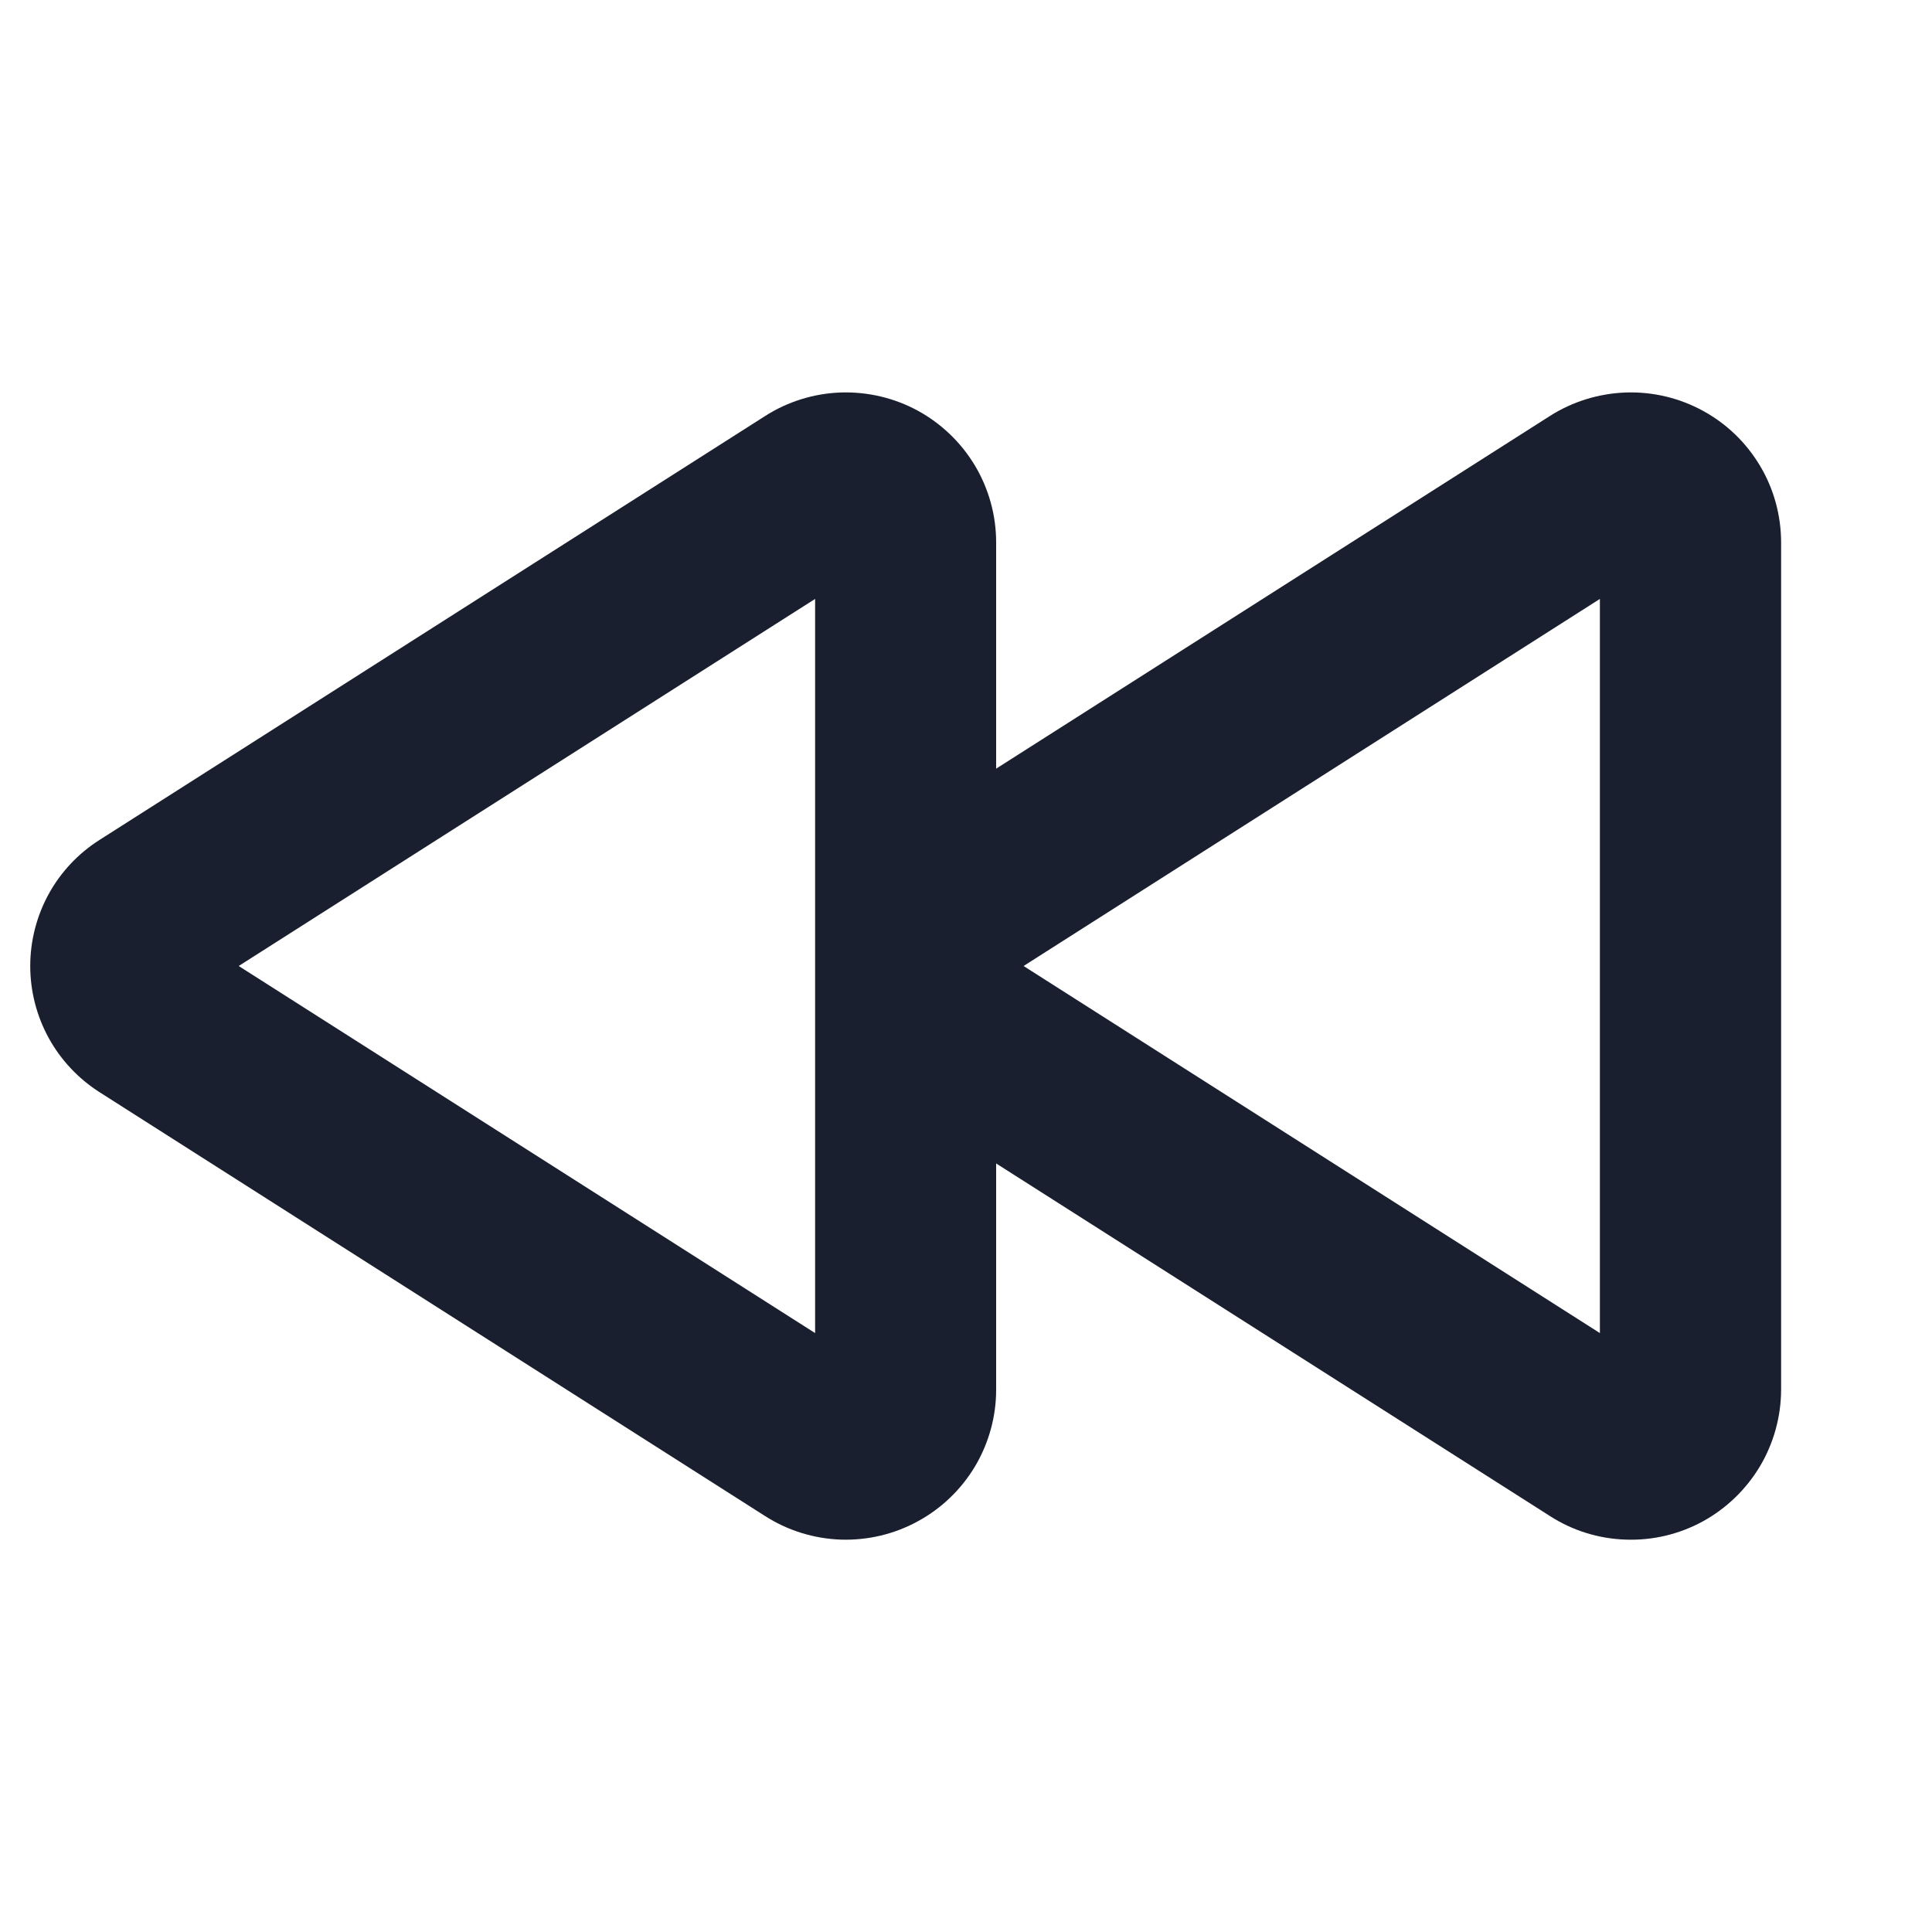 <svg width="20" height="20" viewBox="0 0 20 20" fill="none" xmlns="http://www.w3.org/2000/svg">
<path d="M17.633 4.255C17.388 4.12 17.111 4.054 16.832 4.063C16.552 4.073 16.28 4.156 16.045 4.306L10.312 7.957V5.613C10.312 5.335 10.236 5.061 10.094 4.822C9.951 4.583 9.747 4.386 9.502 4.252C9.258 4.119 8.982 4.054 8.703 4.063C8.425 4.073 8.154 4.157 7.92 4.307L1.03 8.695C0.811 8.834 0.629 9.027 0.504 9.255C0.379 9.483 0.313 9.74 0.313 10C0.313 10.26 0.379 10.517 0.504 10.745C0.629 10.973 0.811 11.166 1.03 11.306L7.92 15.694C8.154 15.844 8.425 15.928 8.703 15.938C8.982 15.947 9.258 15.882 9.502 15.748C9.747 15.615 9.951 15.418 10.094 15.179C10.236 14.939 10.312 14.666 10.312 14.387V12.044L16.045 15.694C16.279 15.845 16.55 15.929 16.829 15.938C17.107 15.948 17.383 15.883 17.628 15.749C17.872 15.615 18.076 15.418 18.219 15.179C18.361 14.94 18.437 14.666 18.438 14.387V5.612C18.437 5.335 18.363 5.062 18.221 4.824C18.079 4.585 17.876 4.388 17.633 4.255ZM8.438 13.8L2.471 10L8.438 6.2V13.8ZM16.562 13.8L10.596 10L16.562 6.2V13.8Z" fill="#191F2E"/>
</svg>
